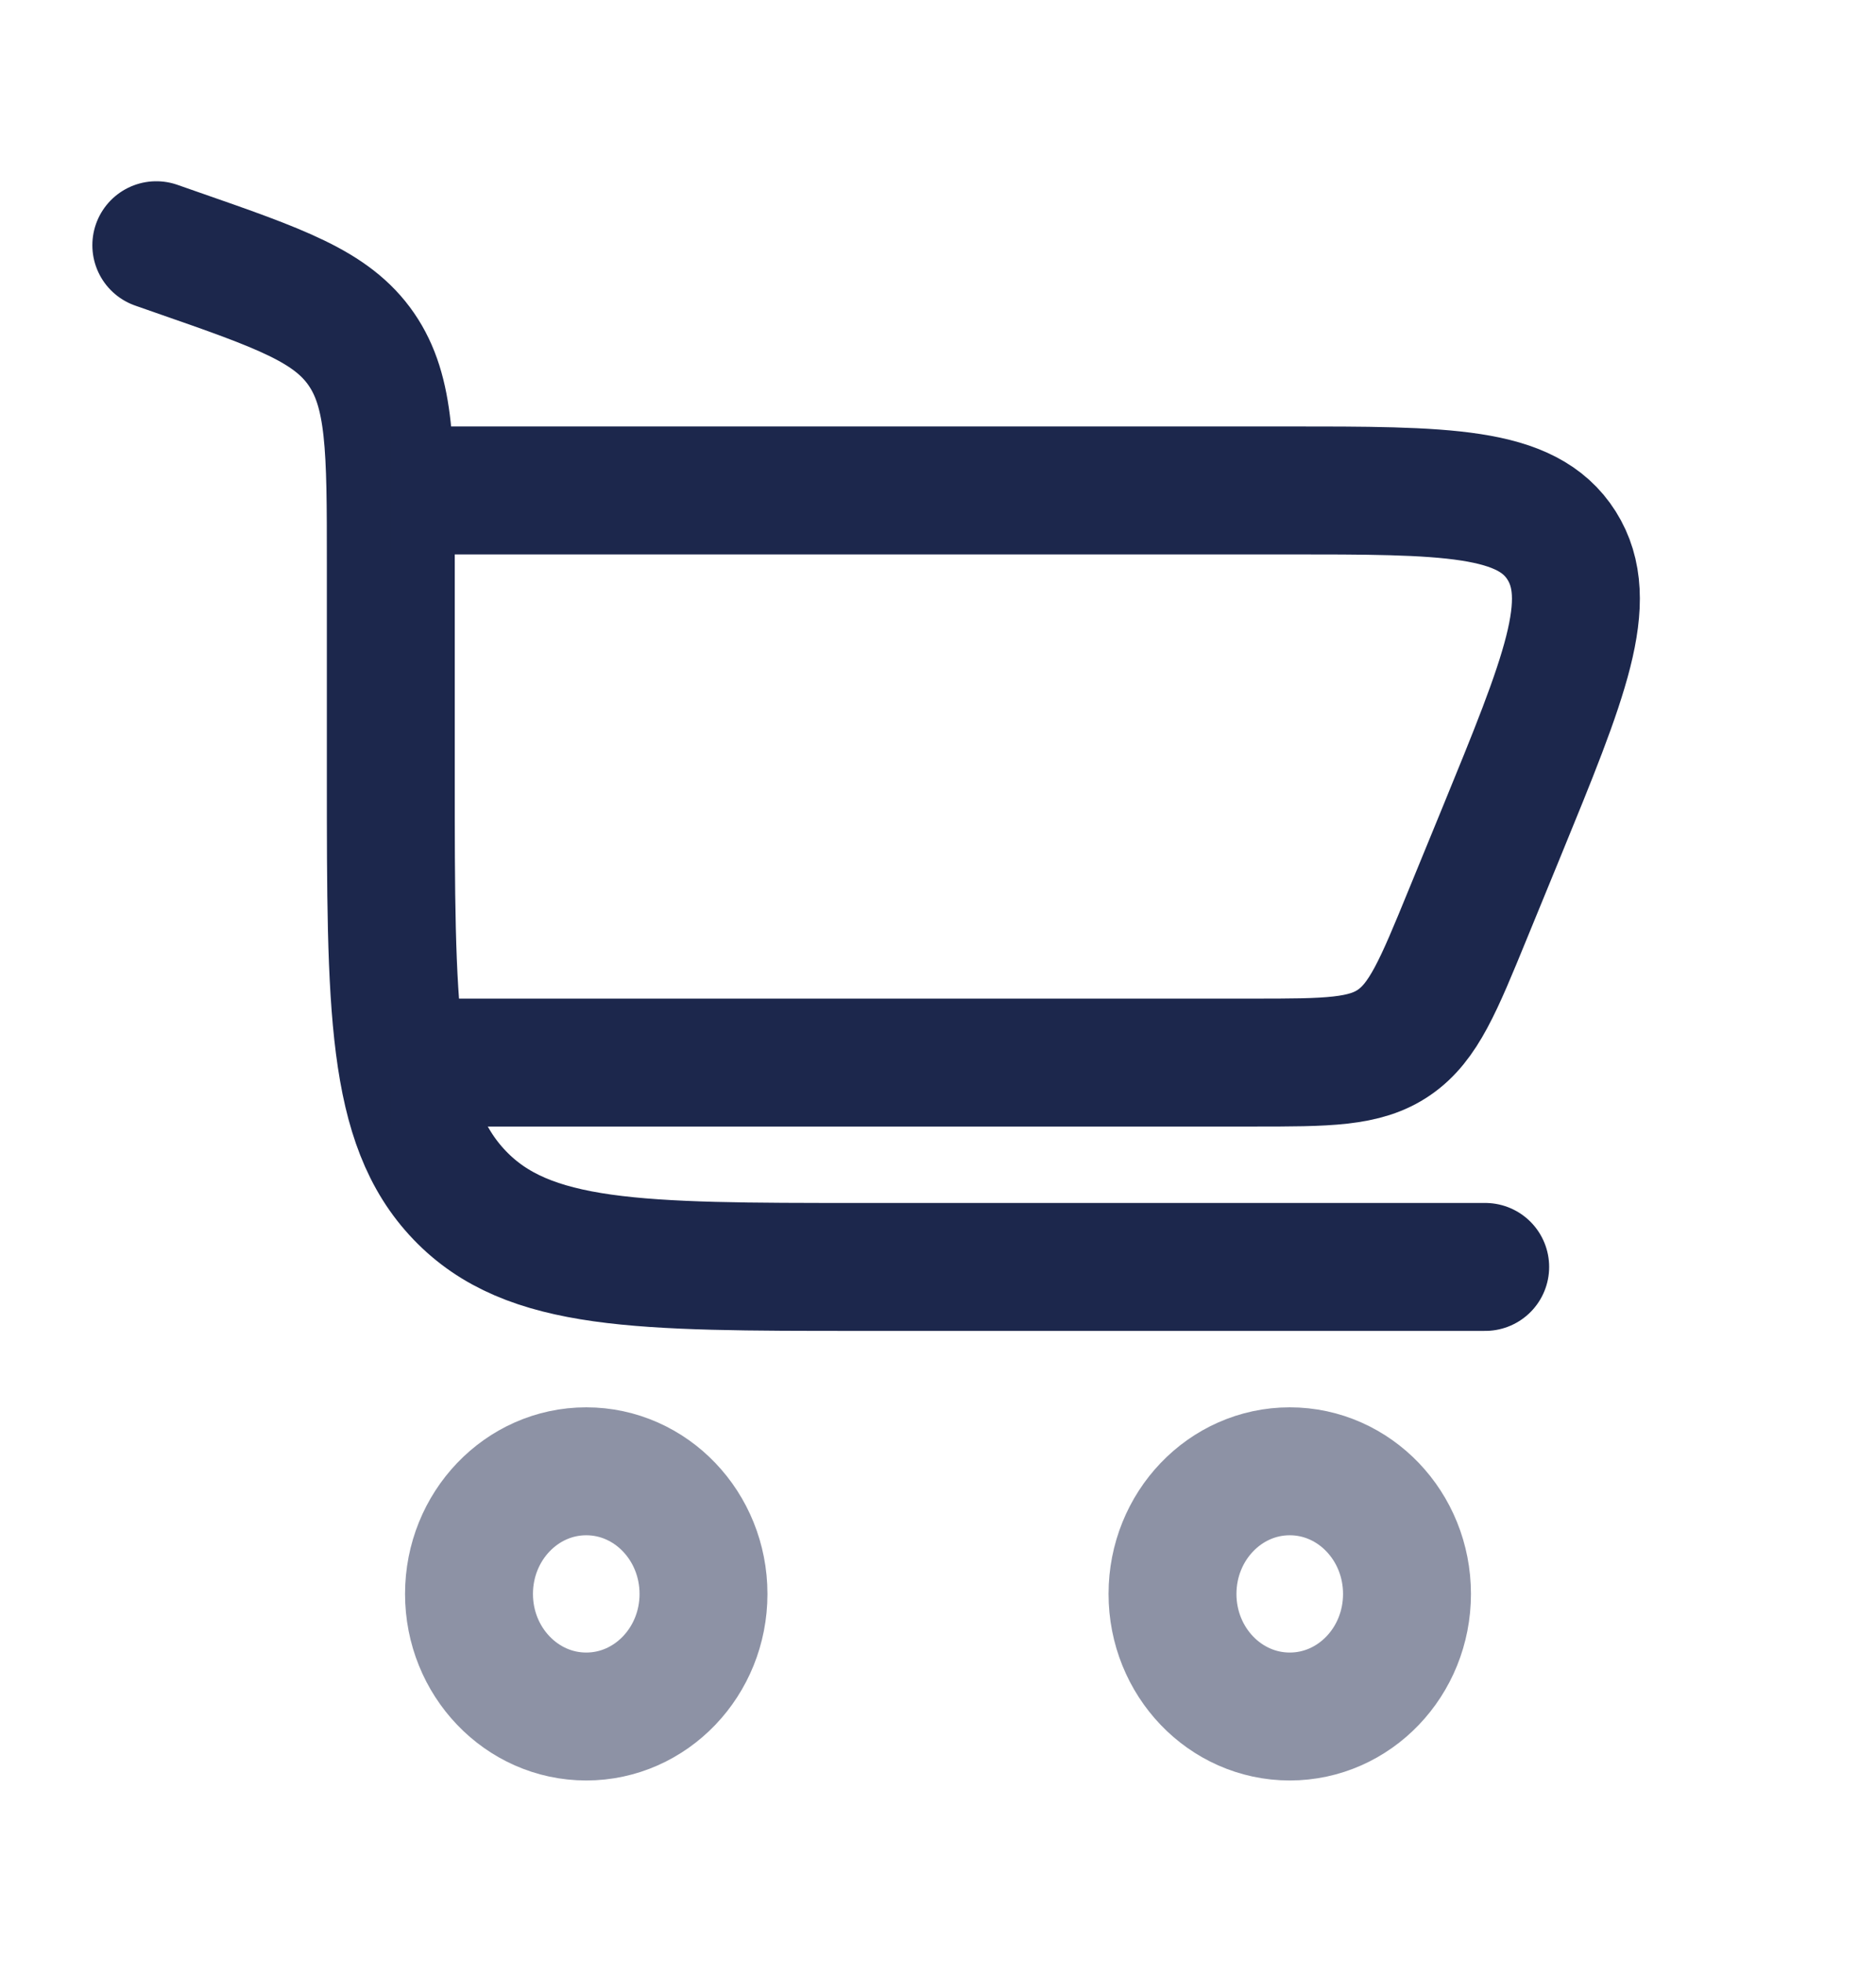 <svg width="22" height="23" viewBox="0 0 22 23" fill="none" xmlns="http://www.w3.org/2000/svg">
<path d="M1.833 2.875L2.076 2.96C3.286 3.381 3.891 3.592 4.237 4.094C4.583 4.596 4.583 5.263 4.583 6.596V9.104C4.583 11.815 4.583 13.17 5.389 14.012C6.194 14.854 7.491 14.854 10.083 14.854H17.417" stroke="#1C274C" stroke-width="1.5" stroke-linecap="round"/>
<path opacity="0.5" d="M6.875 17.25C7.634 17.25 8.25 17.894 8.25 18.688C8.25 19.481 7.634 20.125 6.875 20.125C6.116 20.125 5.5 19.481 5.5 18.688C5.5 17.894 6.116 17.25 6.875 17.25Z" stroke="#1C274C" stroke-width="1.5"/>
<path opacity="0.5" d="M15.125 17.25C15.884 17.25 16.5 17.894 16.5 18.688C16.5 19.482 15.884 20.125 15.125 20.125C14.366 20.125 13.75 19.482 13.75 18.688C13.75 17.894 14.366 17.25 15.125 17.25Z" stroke="#1C274C" stroke-width="1.5"/>
<path d="M4.583 5.75H15.079C16.963 5.75 17.905 5.75 18.313 6.396C18.72 7.042 18.349 7.947 17.607 9.758L17.214 10.716C16.868 11.561 16.695 11.983 16.35 12.221C16.006 12.458 15.566 12.458 14.687 12.458H4.583" stroke="#1C274C" stroke-width="1.5"/>
</svg>
